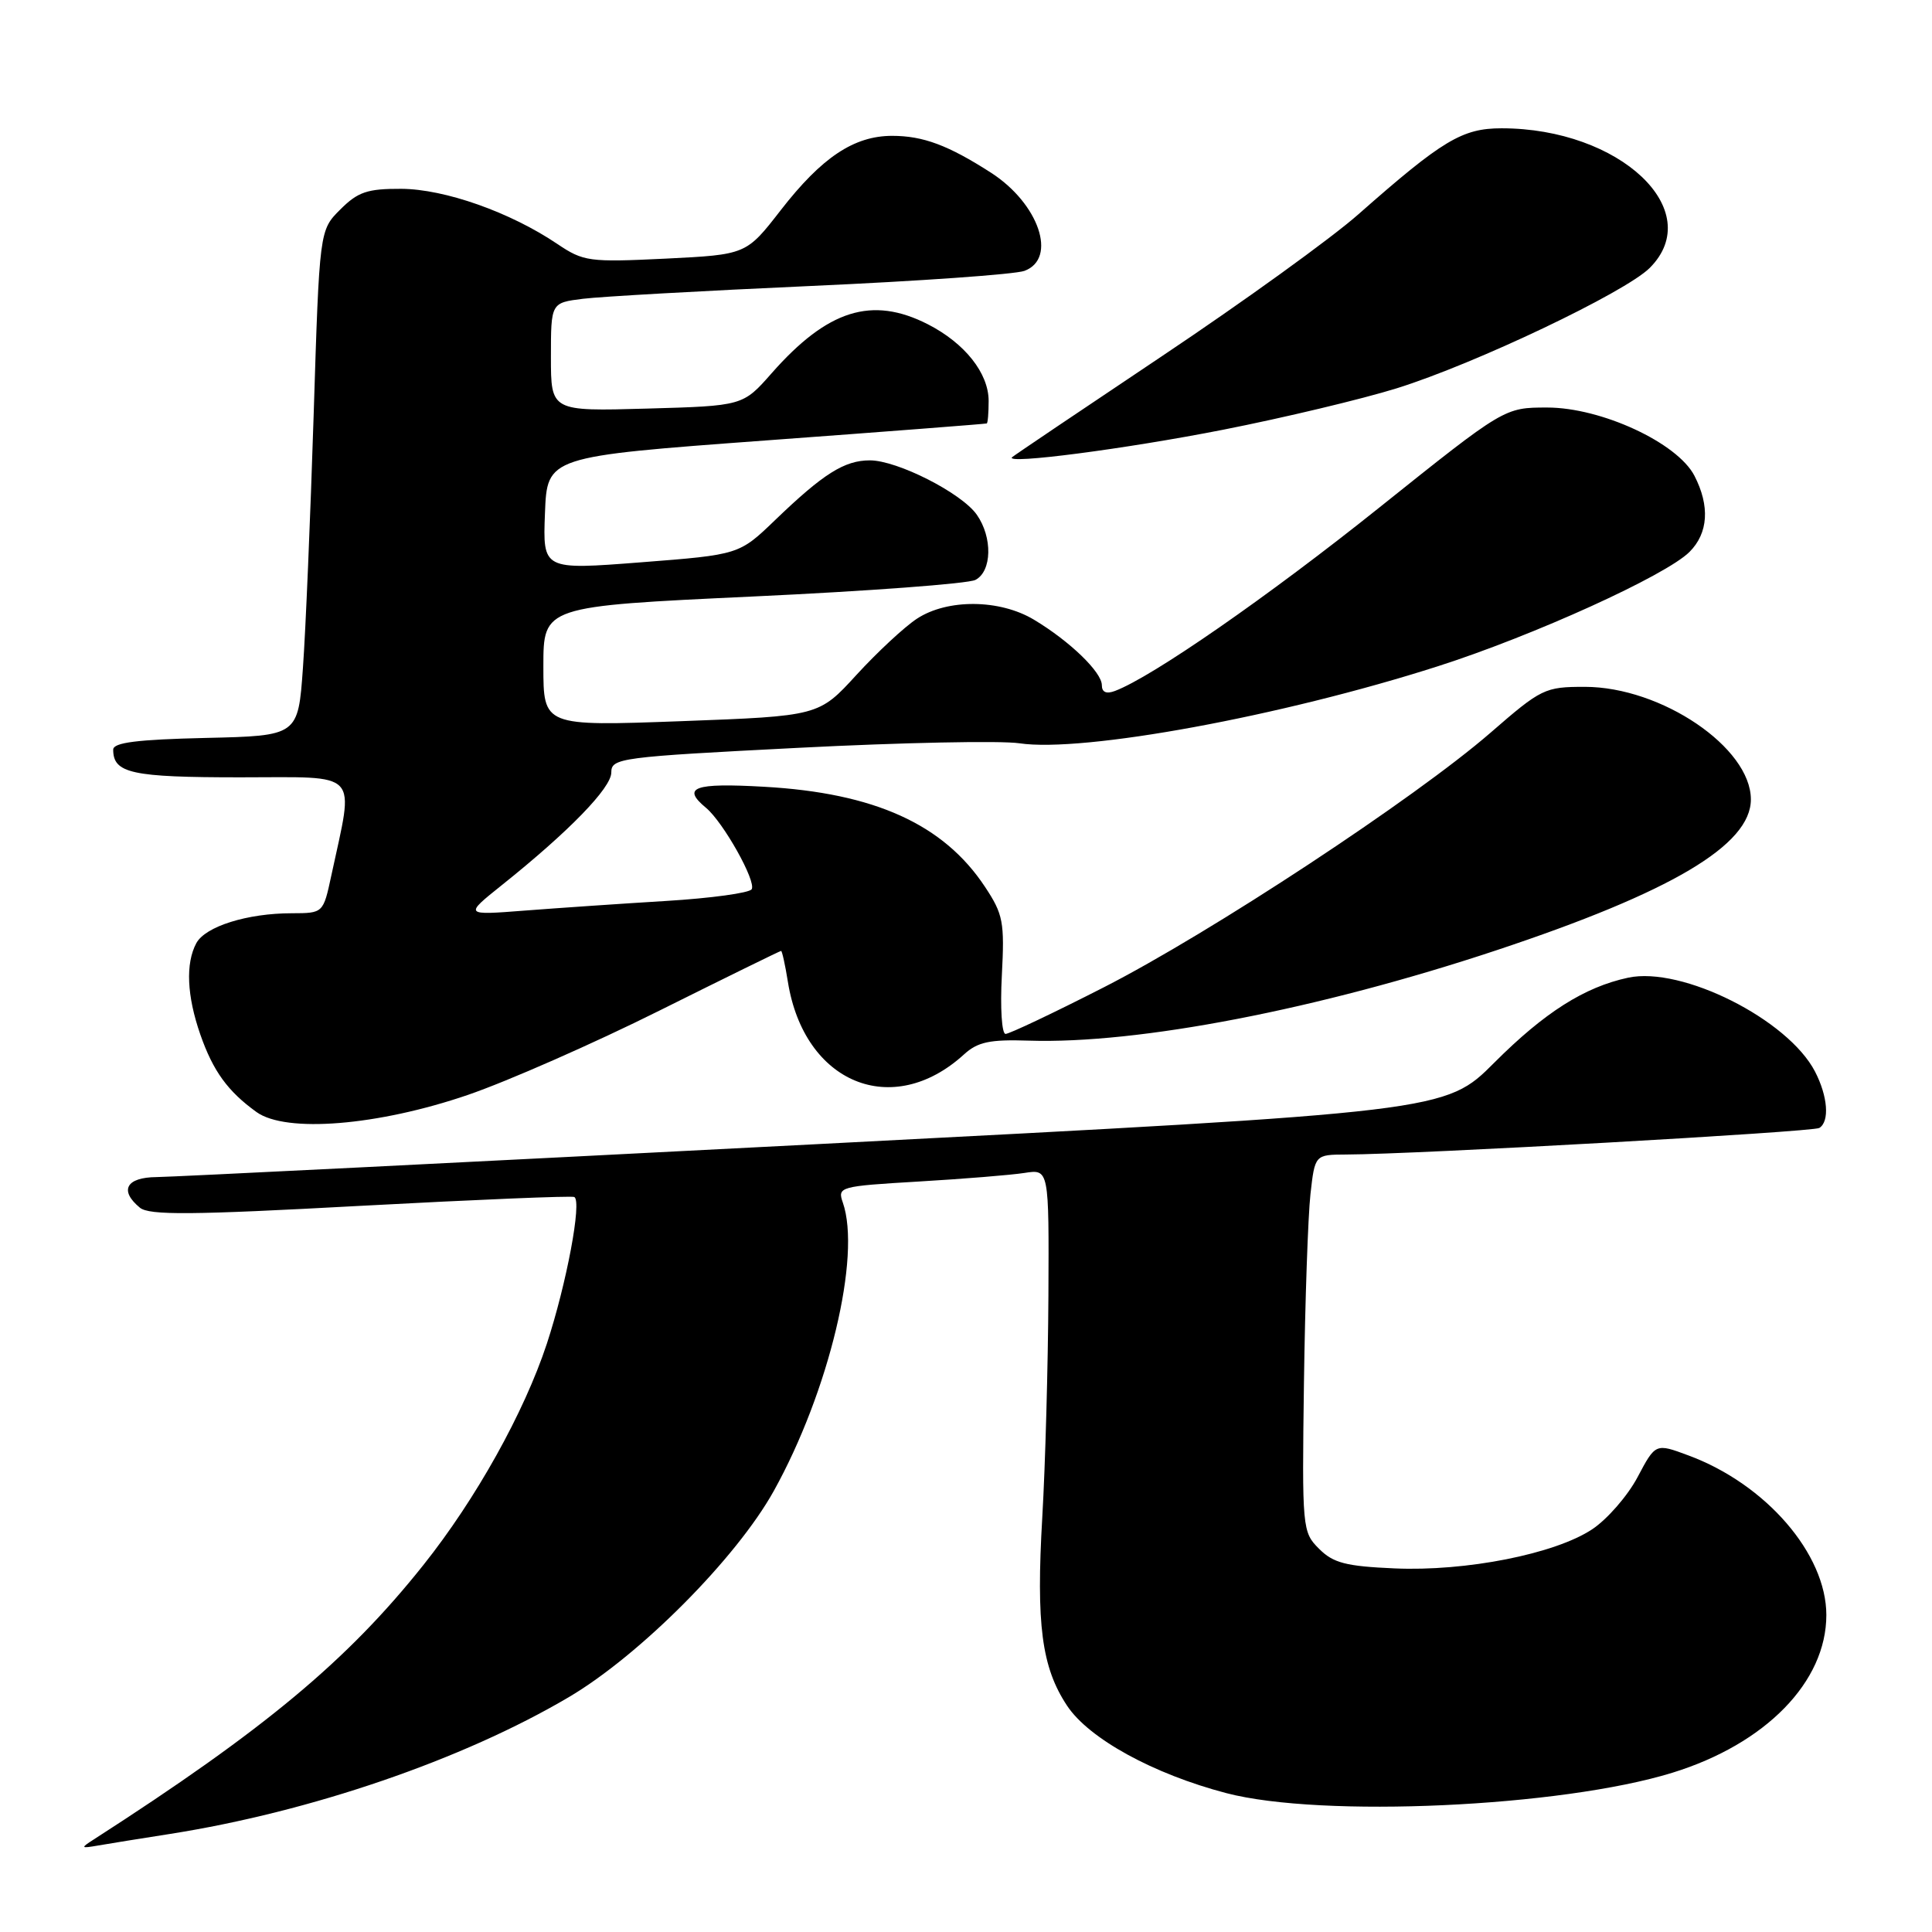 <?xml version="1.0" encoding="UTF-8" standalone="no"?>
<!DOCTYPE svg PUBLIC "-//W3C//DTD SVG 1.1//EN" "http://www.w3.org/Graphics/SVG/1.1/DTD/svg11.dtd" >
<svg xmlns="http://www.w3.org/2000/svg" xmlns:xlink="http://www.w3.org/1999/xlink" version="1.1" viewBox="0 0 256 256">
 <g >
 <path fill="currentColor"
d=" M 22.50 243.01 C 41.19 240.07 61.32 233.17 75.37 224.88 C 84.81 219.31 97.59 206.45 102.53 197.56 C 109.84 184.40 114.14 166.42 111.68 159.35 C 110.95 157.26 111.23 157.18 121.71 156.56 C 127.65 156.21 133.96 155.70 135.75 155.42 C 139.00 154.91 139.00 154.91 138.92 171.70 C 138.87 180.94 138.51 194.12 138.11 201.00 C 137.28 215.26 138.02 220.92 141.39 226.01 C 144.28 230.38 152.83 235.07 162.50 237.60 C 175.12 240.90 206.86 239.45 221.59 234.90 C 233.97 231.08 242.00 222.85 242.00 214.00 C 242.00 205.92 234.00 196.65 223.72 192.85 C 219.37 191.23 219.37 191.23 216.98 195.74 C 215.67 198.21 212.96 201.32 210.97 202.64 C 206.03 205.91 194.26 208.24 184.77 207.82 C 178.35 207.54 176.66 207.11 174.78 205.22 C 172.56 203.01 172.52 202.56 172.78 183.23 C 172.93 172.38 173.32 161.14 173.64 158.25 C 174.23 153.00 174.23 153.00 178.37 152.98 C 187.66 152.95 240.20 149.99 241.07 149.46 C 242.45 148.60 242.20 145.28 240.50 141.99 C 236.92 135.08 222.86 128.01 215.73 129.55 C 209.95 130.79 204.66 134.15 198.02 140.79 C 191.51 147.31 191.51 147.31 108.00 151.62 C 62.08 153.99 22.81 155.95 20.75 155.97 C 16.72 156.00 15.77 157.74 18.53 160.02 C 19.76 161.05 25.38 161.00 47.78 159.78 C 63.02 158.96 75.77 158.43 76.10 158.61 C 77.13 159.17 75.07 170.10 72.46 178.05 C 69.45 187.17 63.07 198.62 56.11 207.36 C 46.02 220.04 35.04 229.19 12.42 243.74 C 10.64 244.88 10.69 244.94 13.00 244.54 C 14.38 244.30 18.65 243.61 22.50 243.01 Z  M 62.00 145.08 C 67.22 143.29 78.64 138.27 87.38 133.91 C 96.11 129.56 103.36 126.00 103.50 126.00 C 103.63 126.00 104.04 127.85 104.40 130.10 C 106.55 143.54 118.25 148.36 127.73 139.72 C 129.55 138.06 131.14 137.72 136.33 137.89 C 150.84 138.36 174.74 133.74 198.27 125.92 C 221.47 118.21 232.00 111.97 232.00 105.93 C 232.00 99.06 220.15 91.02 210.00 91.01 C 204.70 91.01 204.24 91.23 197.50 97.09 C 187.50 105.77 160.39 123.62 146.23 130.84 C 139.59 134.23 133.74 137.00 133.24 137.00 C 132.74 137.00 132.52 133.54 132.75 129.25 C 133.12 122.17 132.93 121.15 130.51 117.50 C 125.03 109.22 115.88 105.07 101.25 104.25 C 91.93 103.72 90.28 104.33 93.56 107.05 C 95.84 108.95 100.24 116.79 99.60 117.83 C 99.30 118.32 94.20 119.02 88.28 119.38 C 82.35 119.74 73.90 120.32 69.50 120.66 C 61.50 121.28 61.50 121.28 66.50 117.28 C 75.42 110.15 81.00 104.40 81.00 102.36 C 81.00 100.45 82.09 100.30 105.81 99.09 C 119.45 98.39 132.62 98.12 135.08 98.49 C 143.52 99.75 169.84 94.91 190.50 88.29 C 203.17 84.24 220.75 76.25 223.87 73.13 C 226.36 70.64 226.59 67.05 224.52 63.04 C 222.26 58.67 212.18 54.00 205.01 54.00 C 199.34 54.00 199.34 54.00 182.77 67.25 C 168.01 79.06 152.68 89.69 147.75 91.55 C 146.60 91.99 146.00 91.73 146.00 90.79 C 146.00 89.06 141.73 84.94 137.00 82.11 C 132.47 79.39 125.54 79.33 121.50 81.98 C 119.85 83.06 116.25 86.41 113.50 89.41 C 108.50 94.88 108.50 94.88 90.25 95.56 C 72.00 96.23 72.00 96.23 72.00 88.29 C 72.00 80.34 72.00 80.34 99.75 79.04 C 115.01 78.33 128.29 77.34 129.25 76.84 C 131.44 75.70 131.54 71.21 129.43 68.20 C 127.42 65.33 118.90 61.00 115.26 61.00 C 111.89 61.00 109.09 62.77 102.72 68.90 C 97.94 73.50 97.94 73.50 84.93 74.51 C 71.92 75.52 71.92 75.52 72.21 68.01 C 72.50 60.50 72.50 60.50 101.50 58.36 C 117.45 57.19 130.61 56.17 130.75 56.11 C 130.89 56.05 131.00 54.71 131.00 53.13 C 131.00 49.45 127.84 45.47 122.95 42.97 C 115.54 39.19 109.66 41.04 102.25 49.45 C 98.44 53.78 98.44 53.78 85.72 54.14 C 73.00 54.50 73.00 54.50 73.00 47.31 C 73.00 40.12 73.00 40.12 77.25 39.59 C 79.59 39.30 93.20 38.53 107.50 37.89 C 121.80 37.25 134.51 36.35 135.75 35.89 C 140.14 34.25 137.66 26.98 131.32 22.89 C 125.64 19.24 122.32 18.00 118.20 18.00 C 113.15 18.01 108.89 20.85 103.46 27.84 C 98.88 33.74 98.88 33.74 88.19 34.27 C 78.04 34.76 77.32 34.66 73.84 32.32 C 67.60 28.11 58.92 25.05 53.17 25.02 C 48.67 25.00 47.42 25.43 45.09 27.76 C 42.33 30.51 42.33 30.51 41.56 55.01 C 41.13 68.48 40.50 83.55 40.14 88.50 C 39.50 97.50 39.50 97.50 27.25 97.78 C 18.17 97.99 15.00 98.39 15.00 99.33 C 15.00 102.47 17.44 103.00 31.83 103.00 C 47.97 103.00 46.93 101.88 43.90 116.02 C 42.83 121.00 42.83 121.00 38.67 121.01 C 32.77 121.01 27.20 122.76 26.01 124.98 C 24.57 127.67 24.76 131.95 26.54 137.07 C 28.23 141.92 30.18 144.61 34.00 147.36 C 37.90 150.15 50.05 149.17 62.00 145.08 Z  M 162.08 56.94 C 170.10 55.36 180.45 52.89 185.08 51.45 C 195.47 48.21 215.35 38.74 218.60 35.50 C 226.20 27.89 214.64 17.00 198.97 17.00 C 193.75 17.00 191.14 18.57 180.00 28.39 C 176.43 31.55 164.72 40.00 154.00 47.17 C 143.28 54.34 134.32 60.38 134.11 60.58 C 133.05 61.58 149.12 59.49 162.08 56.94 Z "/>
</g>
</svg>